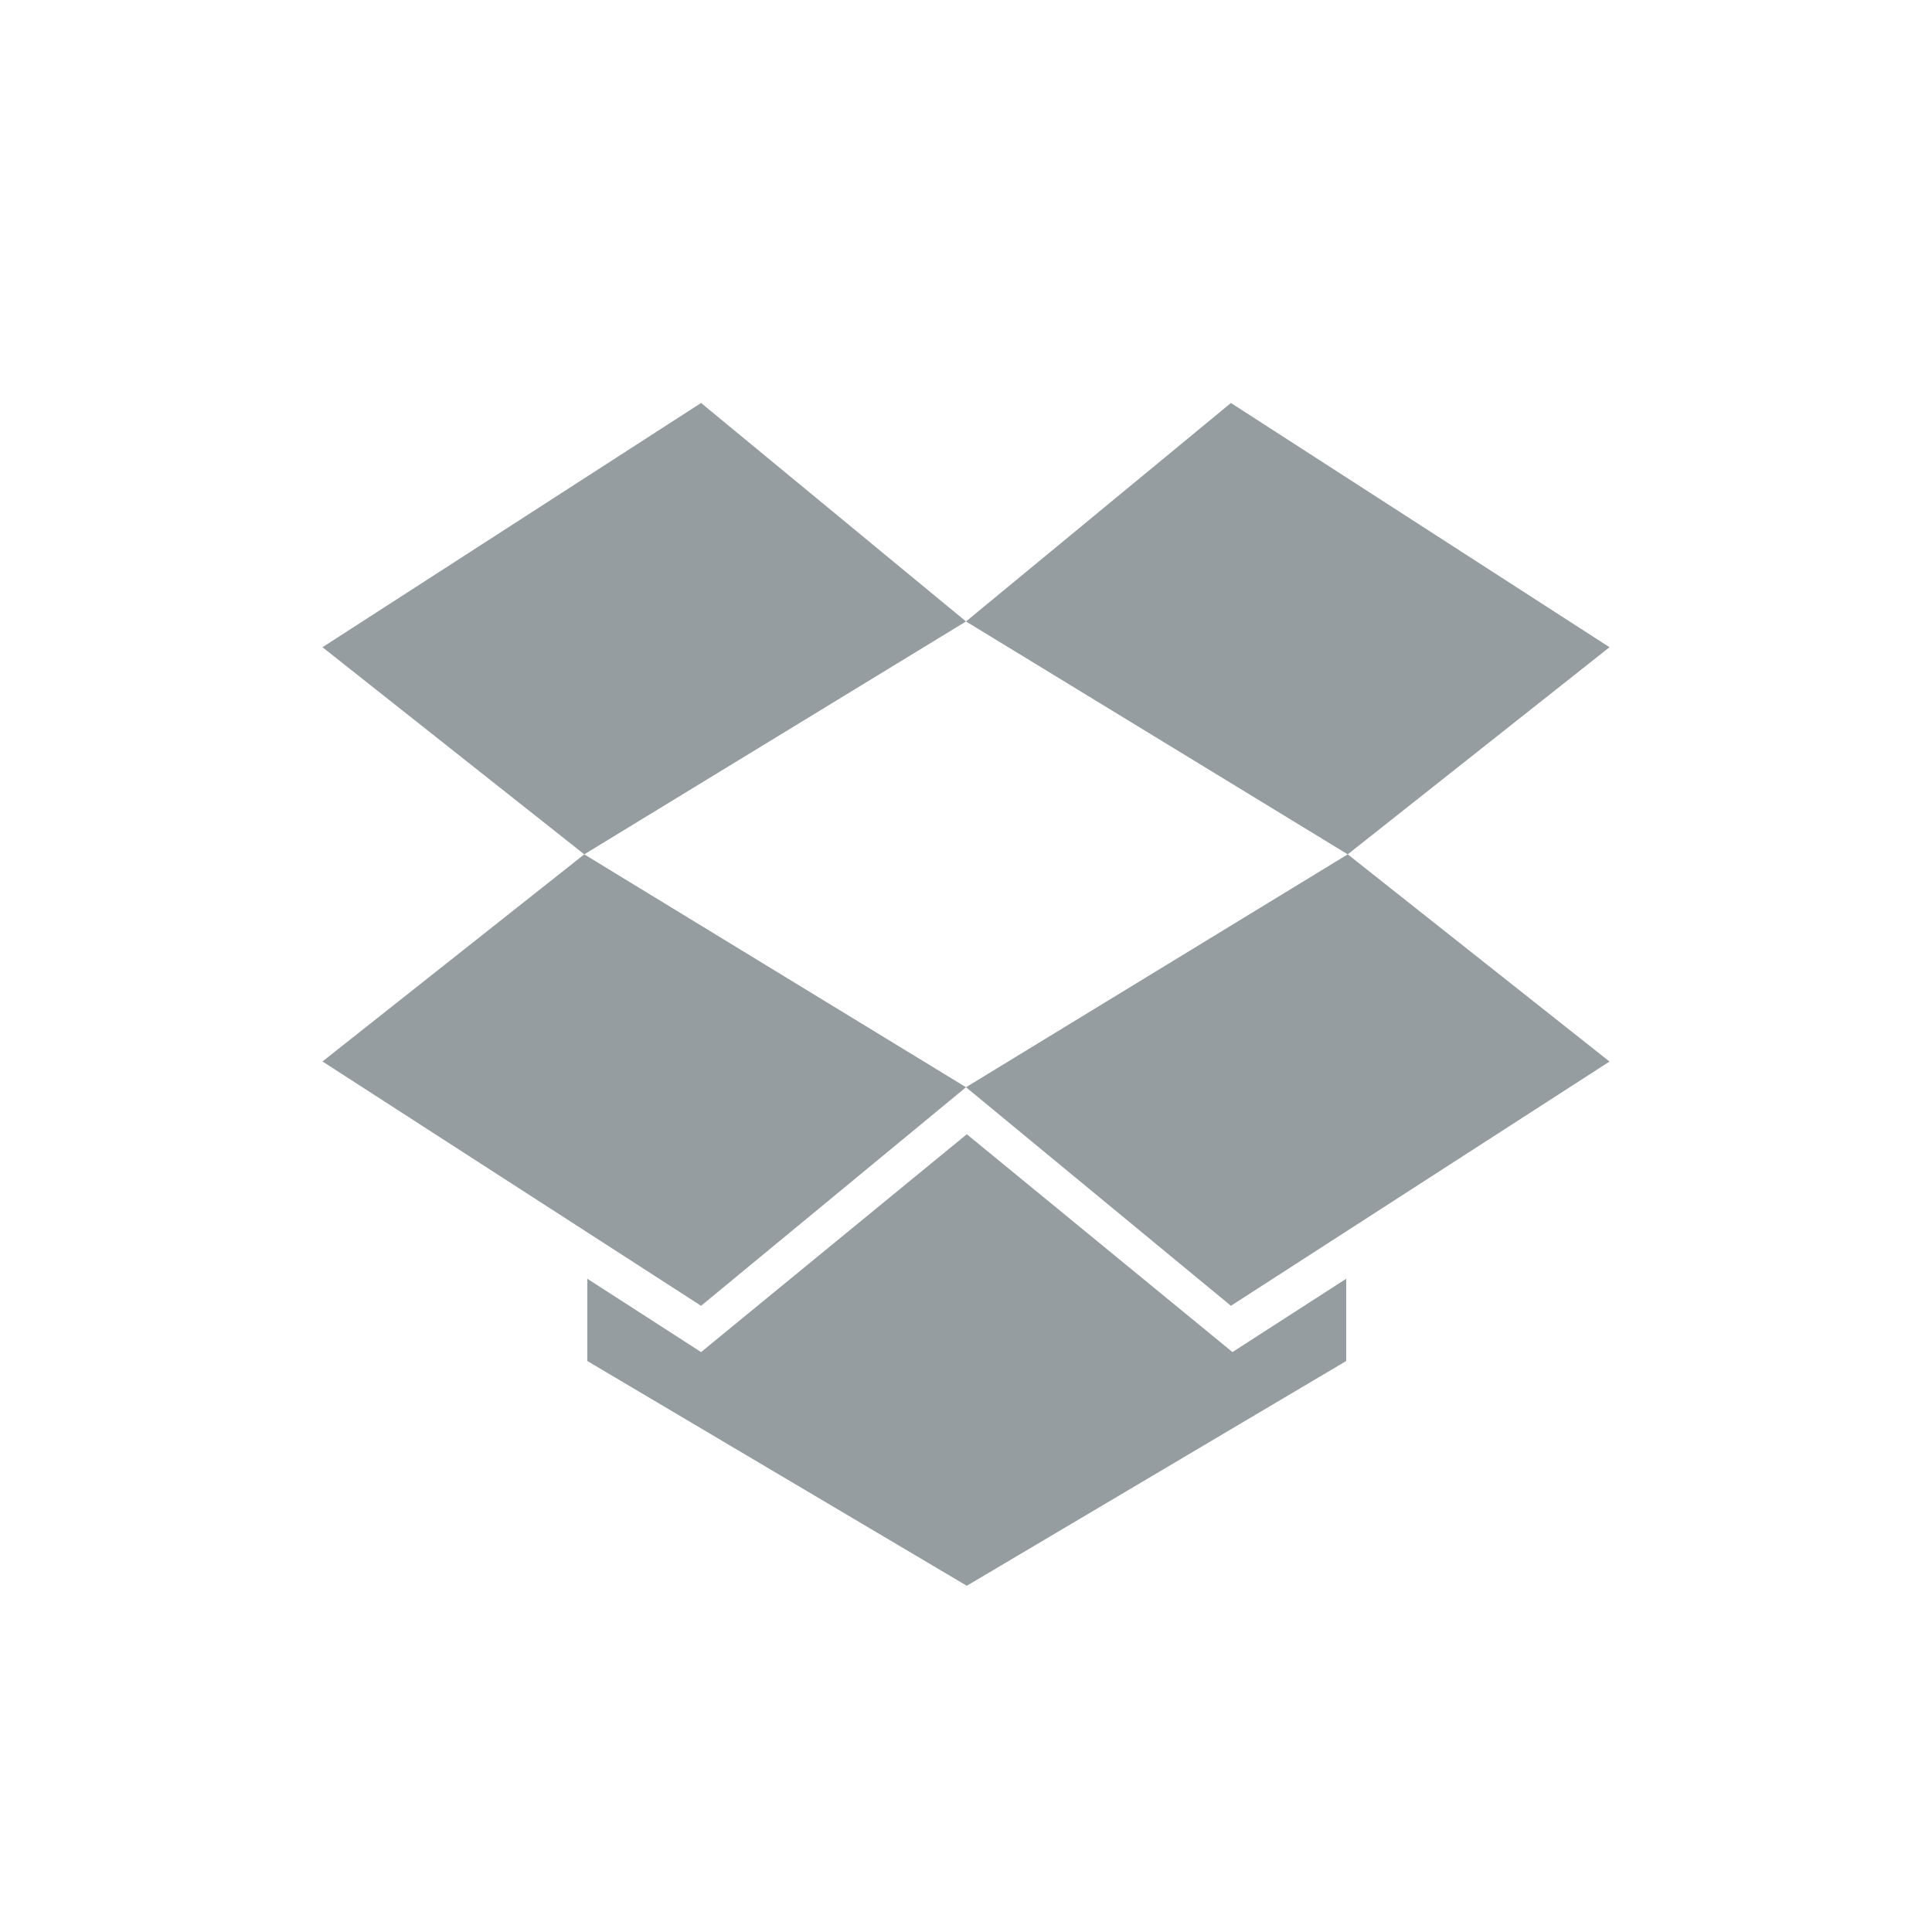 <svg xmlns="http://www.w3.org/2000/svg" xmlns:xlink="http://www.w3.org/1999/xlink" width="24" height="24" version="1.1" viewBox="0 0 24 24"><title>dropbox</title><desc>Created with Sketch.</desc><g id="Icons" fill="none" fill-rule="evenodd" stroke="none" stroke-width="1"><g id="dropbox" fill="#959DA1"><g id="Shape" transform="translate(4, 5)"><path d="M4.709,0.006 L0.006,3.04 L3.258,5.613 L8,2.72 L4.709,0.006 M0.006,8.186 L4.709,11.221 L8,8.506 L3.258,5.613 L0.006,8.186 M8,8.506 L11.291,11.221 L15.994,8.187 L12.742,5.613 L8,8.506 M15.994,3.04 L11.291,0.006 L8,2.72 L12.742,5.613 L15.994,3.04"/><polyline points="8.01 9.09 4.709 11.796 3.296 10.885 3.296 11.907 8.01 14.699 12.723 11.907 12.723 10.885 11.31 11.796 8.01 9.09"/></g></g></g></svg>
